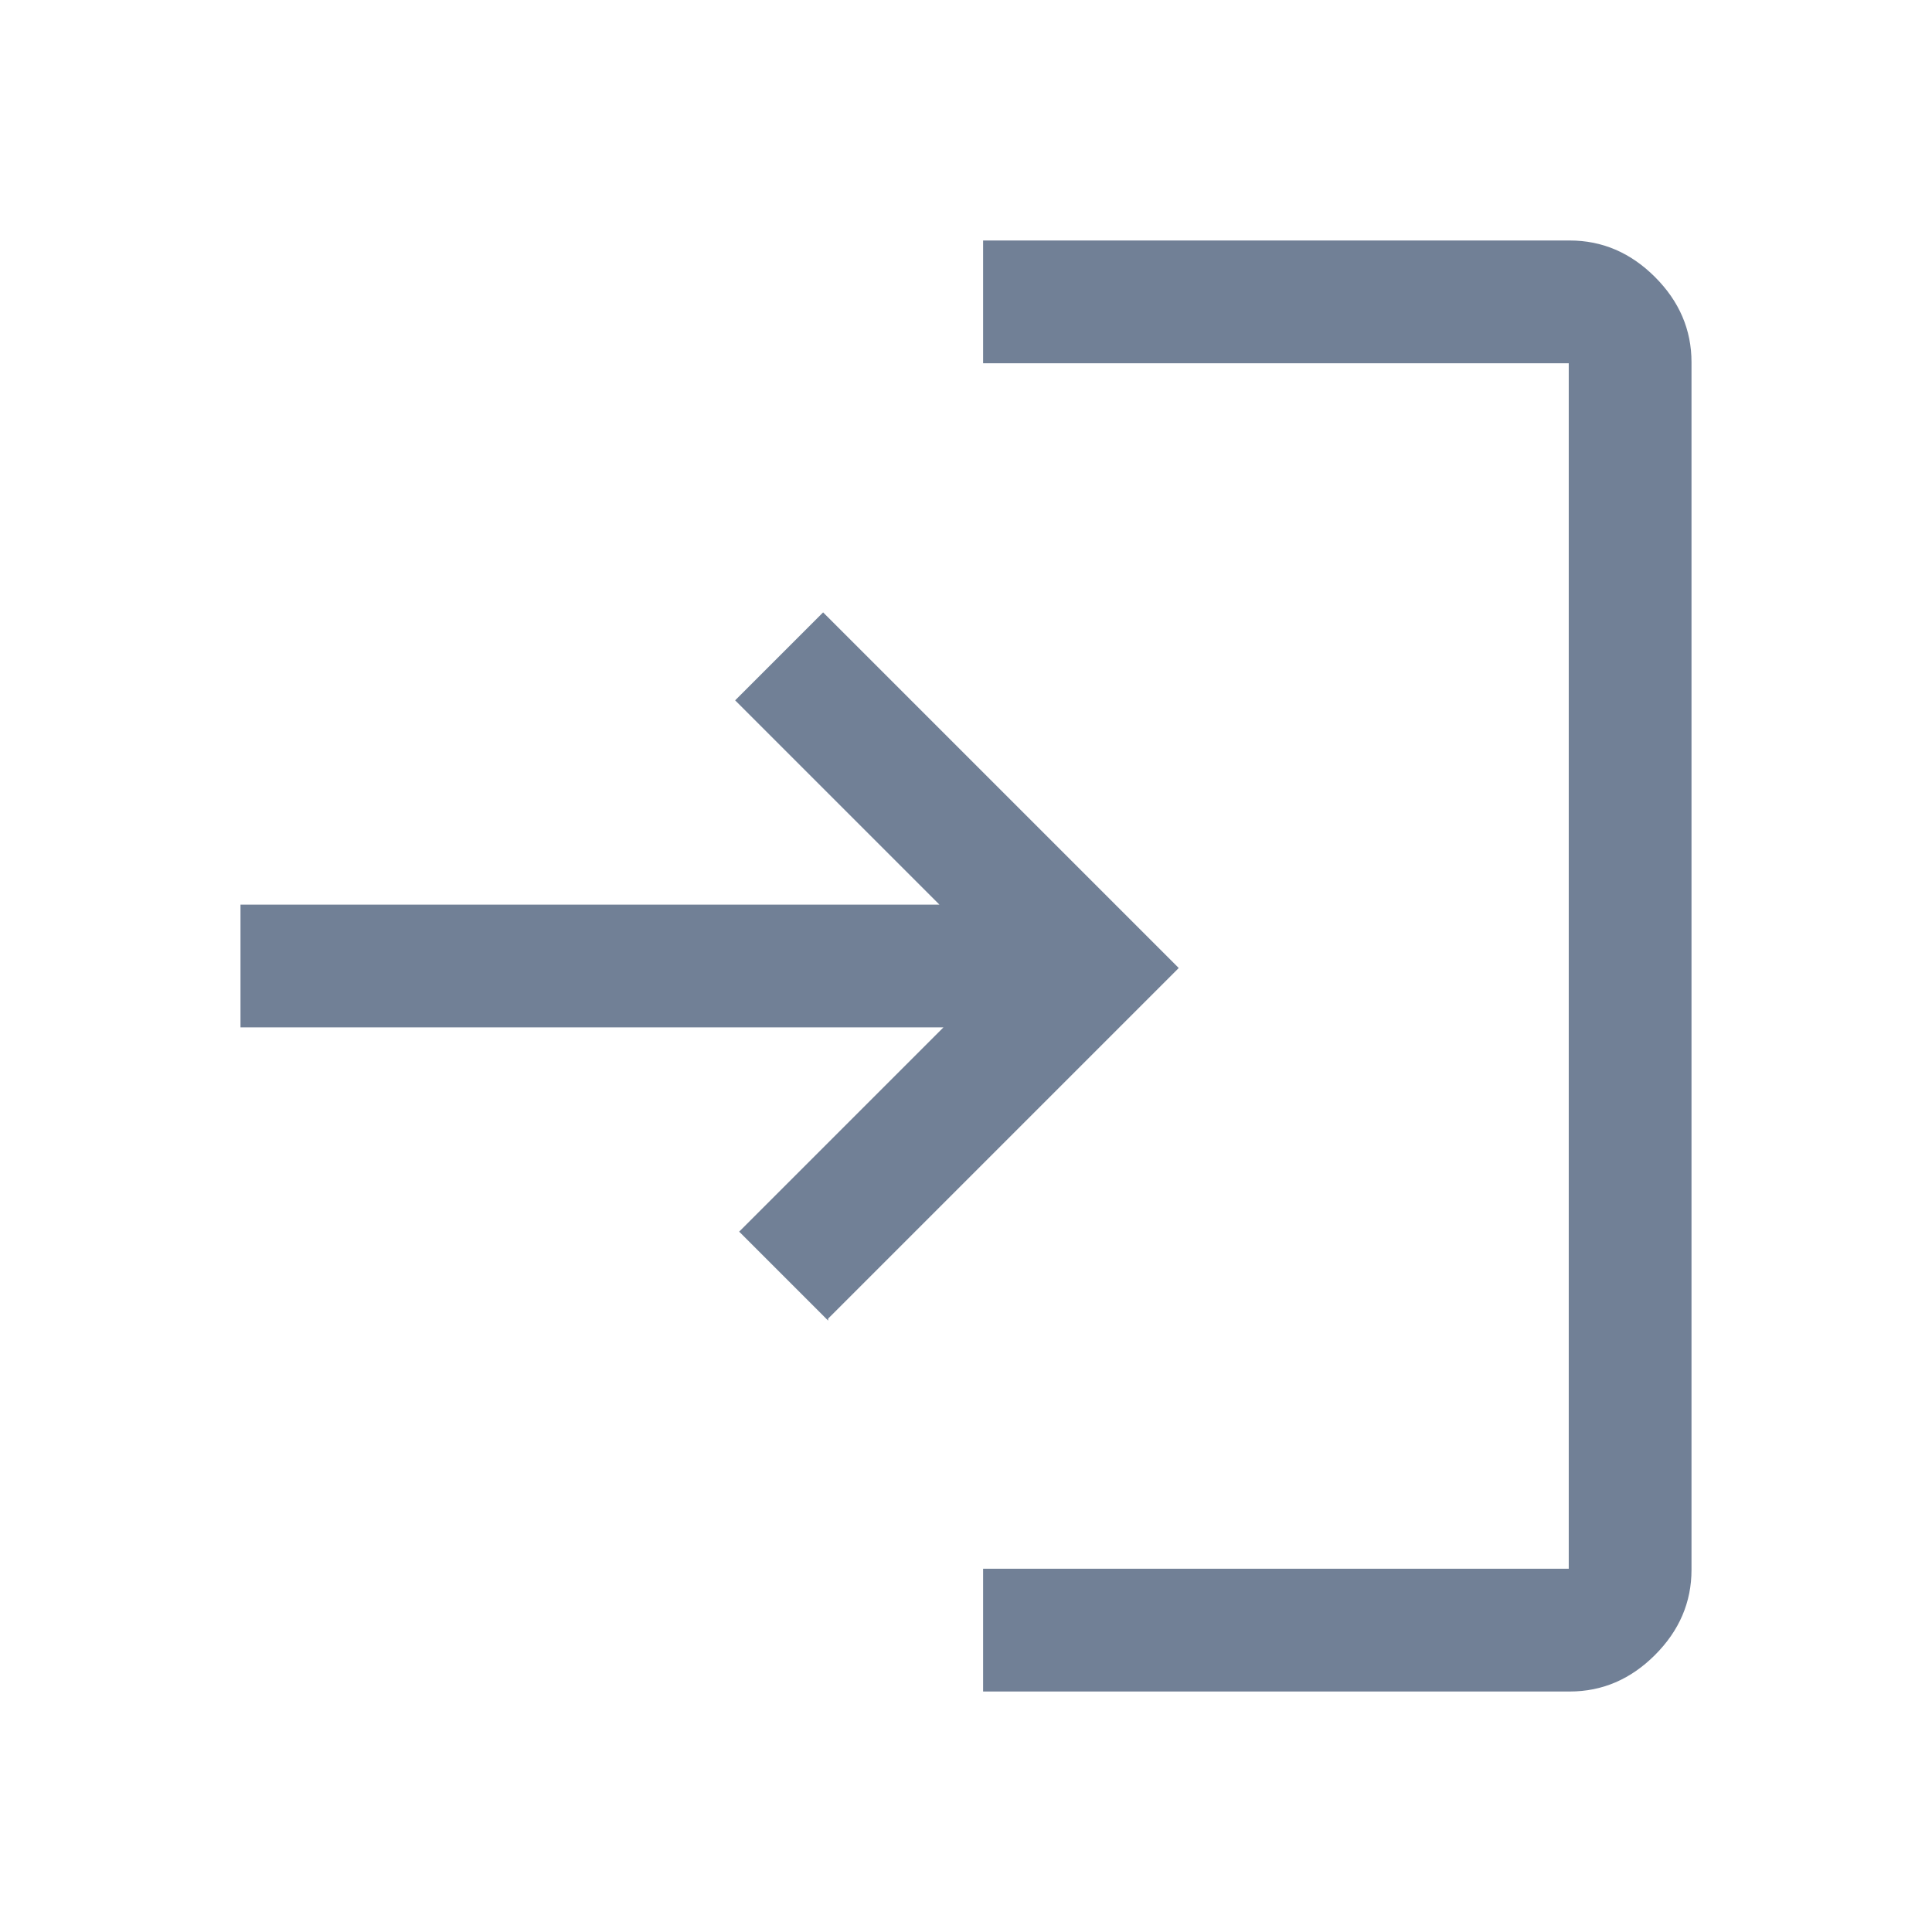 <svg xmlns="http://www.w3.org/2000/svg" height="48" viewBox="0 96 960 960" width="48">
    <path
        d="M489 936v-60h291V276H489v-60h291q24 0 42 18t18 42v600q0 24-18 42t-42 18H489Zm-78-185-43-43 102-102H120v-60h348L366 444l43-43 176 176-174 174Z"
        stroke="#718096" fill="#718096" />
</svg>